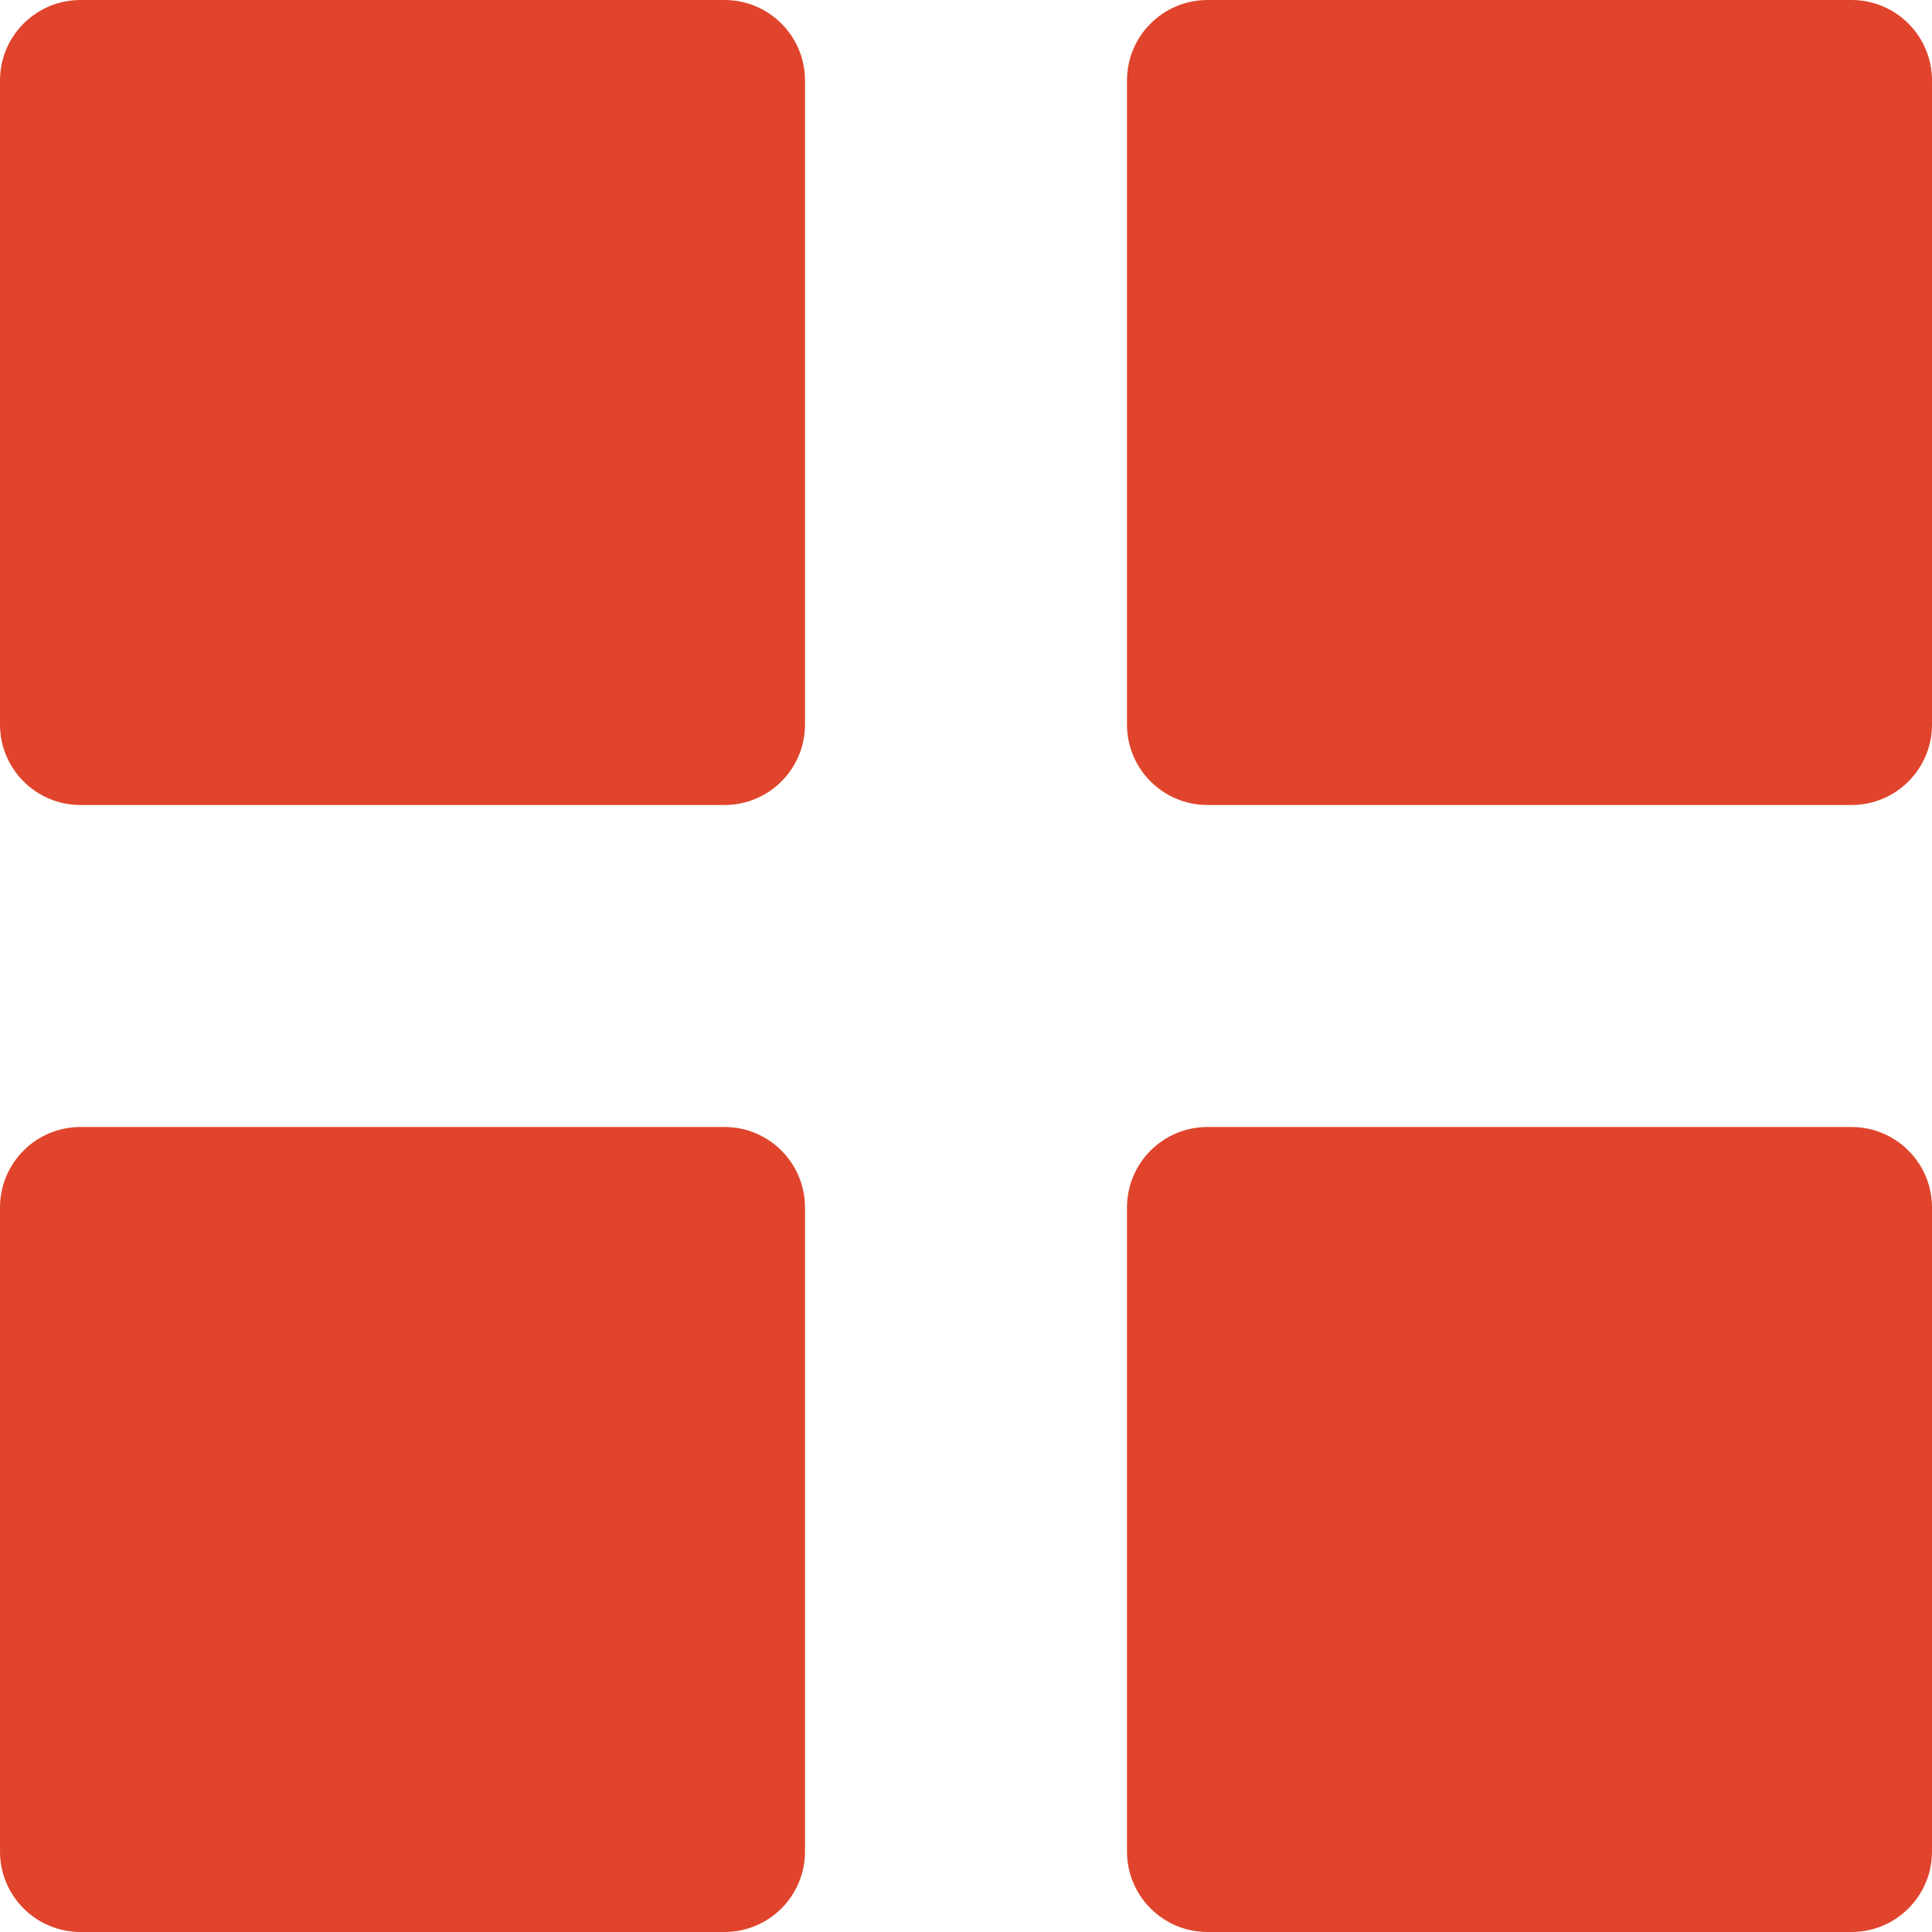 <svg version="1.1" xmlns="http://www.w3.org/2000/svg" xmlns:xlink="http://www.w3.org/1999/xlink" x="0px" y="0px" viewBox="0 0 24 24" xml:space="preserve" width="24" height="24"><title>grid 45</title><g class="nc-icon-wrapper" fill="#e0442c"><path fill="#e0442c" d="M9,0H1C0.448,0,0,0.447,0,1v8c0,0.553,0.448,1,1,1h8c0.552,0,1-0.447,1-1V1C10,0.447,9.552,0,9,0z"/> <path data-color="color-2" d="M23,0h-8c-0.552,0-1,0.447-1,1v8c0,0.553,0.448,1,1,1h8c0.552,0,1-0.447,1-1V1 C24,0.447,23.552,0,23,0z"/> <path data-color="color-2" d="M9,14H1c-0.552,0-1,0.447-1,1v8c0,0.553,0.448,1,1,1h8c0.552,0,1-0.447,1-1v-8 C10,14.447,9.552,14,9,14z"/> <path fill="#e0442c" d="M23,14h-8c-0.552,0-1,0.447-1,1v8c0,0.553,0.448,1,1,1h8c0.552,0,1-0.447,1-1v-8C24,14.447,23.552,14,23,14z "/></g></svg>